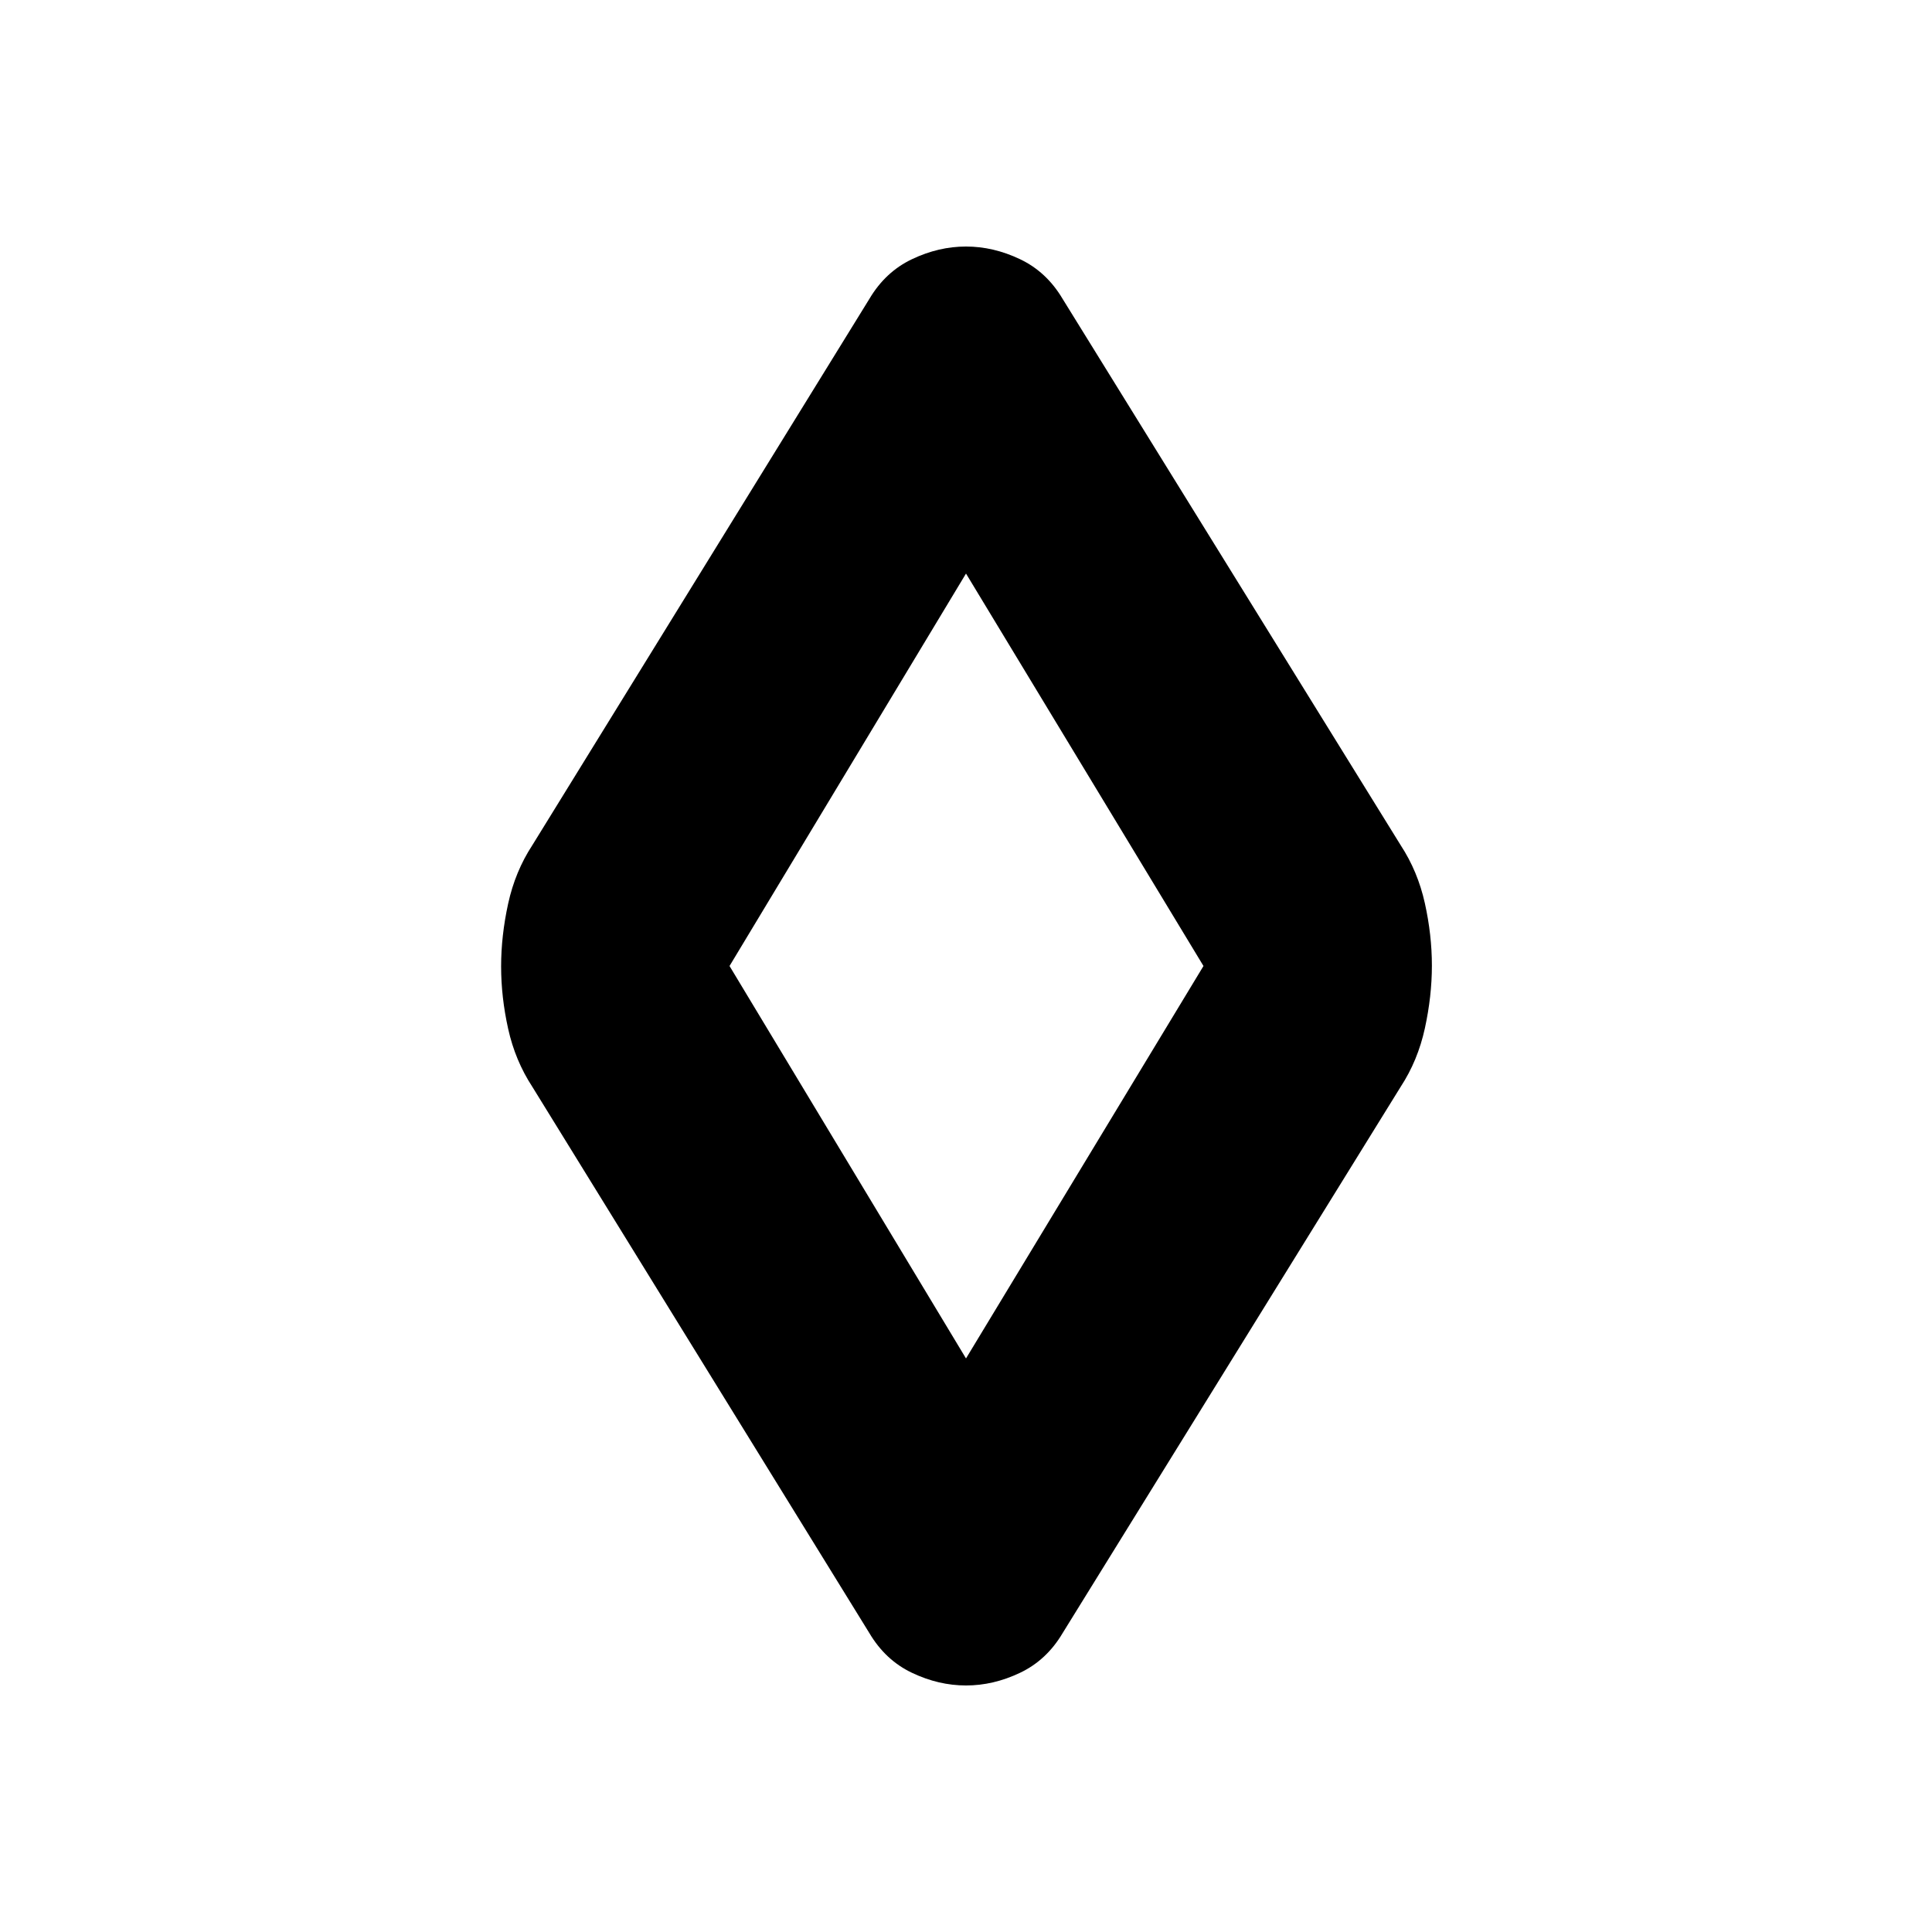 <svg xmlns="http://www.w3.org/2000/svg" height="20" viewBox="0 -960 960 960" width="20"><path d="M480-122.5q-13.62 0-26.82-6.28-13.21-6.27-21.18-19.72L264.5-420q-8.5-13-12-28.79-3.5-15.78-3.5-31 0-15.21 3.5-31.21t12-29L432-811.5q7.97-13.45 21.18-19.72 13.2-6.28 26.82-6.28 13.62 0 26.82 6.28 13.21 6.27 21.18 19.72L696-540q8.5 13 12 28.79 3.5 15.78 3.5 31 0 15.21-3.5 31.21t-12 29L528-148.5q-7.97 13.45-21.18 19.72-13.2 6.28-26.82 6.28Zm0-162.5 118-195-118-195-117.5 195L480-285Zm.5-195Z"/></svg>